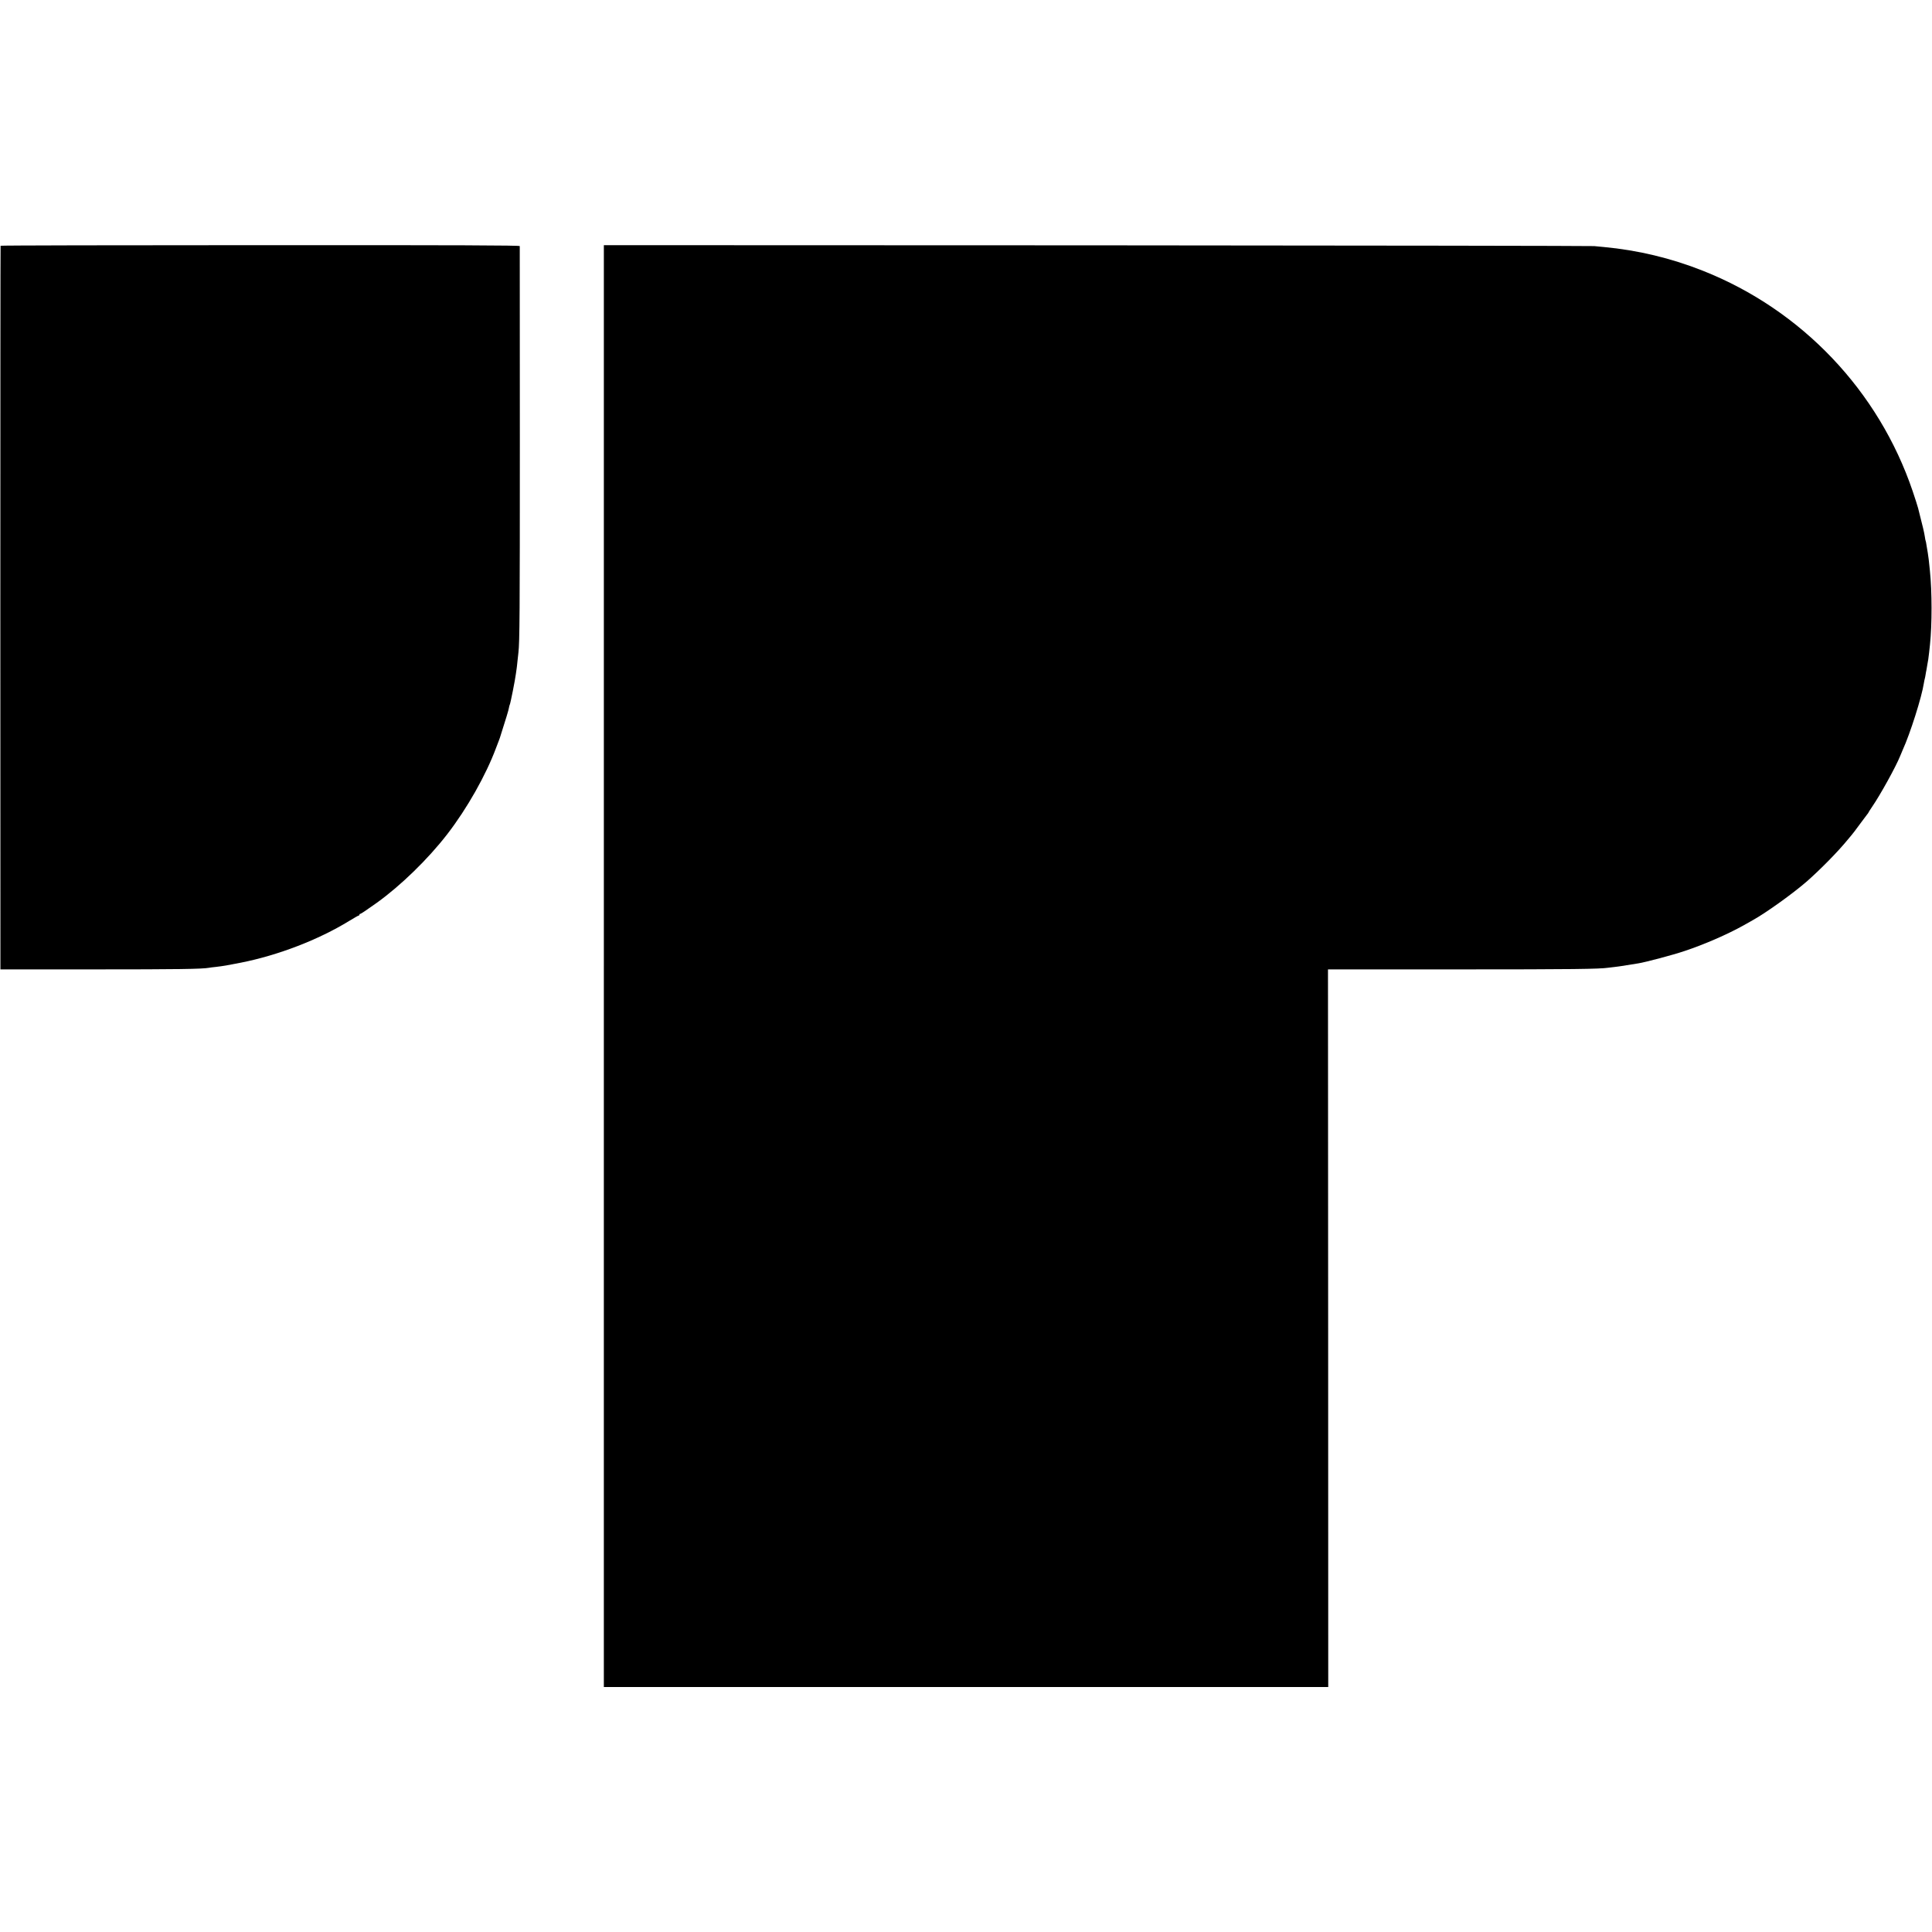<?xml version="1.0" standalone="no"?>
<!DOCTYPE svg PUBLIC "-//W3C//DTD SVG 20010904//EN"
 "http://www.w3.org/TR/2001/REC-SVG-20010904/DTD/svg10.dtd">
<svg version="1.0" xmlns="http://www.w3.org/2000/svg"
 width="2279pt" height="2279pt" viewBox="0 0 2279 2279"
 preserveAspectRatio="xMidYMid meet">
<g transform="translate(0,2279) scale(0.1,-0.1)"
fill="#000000" stroke="none">
<path d="M7 19891 c-2 -3 -3 -1925 -3 -4271 l1 -4265 1115 0 c972 0 1264 4
1346 19 10 2 46 7 79 10 98 12 122 16 300 51 437 87 911 269 1273 491 57 35
108 64 113 64 5 0 9 5 9 10 0 6 4 10 9 10 9 0 70 41 195 130 283 203 604 515
832 810 234 303 457 698 576 1019 11 31 25 67 31 81 6 14 12 30 13 35 72 226
104 331 107 354 3 17 7 34 10 38 8 12 64 296 72 362 4 30 8 61 10 70 1 9 6 45
9 81 4 36 9 81 11 100 15 129 17 459 17 2502 -1 1256 -1 2288 -1 2295 -1 9
-714 12 -3061 11 -1683 0 -3062 -3 -3063 -7z"/>
<path d="M7123 11394 l0 -8504 4273 0 4272 0 -1 4233 -2 4232 1545 0 c1339 0
1659 4 1764 20 12 2 46 6 76 9 30 4 66 8 80 11 31 5 154 25 195 31 83 13 408
99 544 145 230 76 508 197 696 302 33 19 83 47 110 62 160 89 477 317 640 459
160 141 364 348 480 490 22 27 45 54 50 60 6 6 46 58 88 116 43 58 84 113 92
123 8 9 15 19 15 21 0 3 19 33 43 68 97 141 283 478 331 599 10 24 24 58 31
74 87 190 225 625 249 786 3 20 8 42 10 50 3 8 7 30 10 49 3 19 7 44 10 55 2
11 7 40 11 65 4 25 9 53 11 63 2 10 6 46 10 80 3 34 8 76 10 92 25 238 25 624
-1 875 -12 121 -17 161 -25 210 -5 30 -12 73 -16 95 -3 22 -7 42 -9 45 -2 3
-6 24 -9 46 -9 58 -21 108 -80 340 -7 27 -36 117 -64 200 -401 1184 -1309
2138 -2472 2599 -377 150 -771 244 -1170 281 -36 3 -87 8 -115 11 -27 3 -2667
7 -5866 9 l-5816 2 0 -8504z"/>
</g>
</svg>
